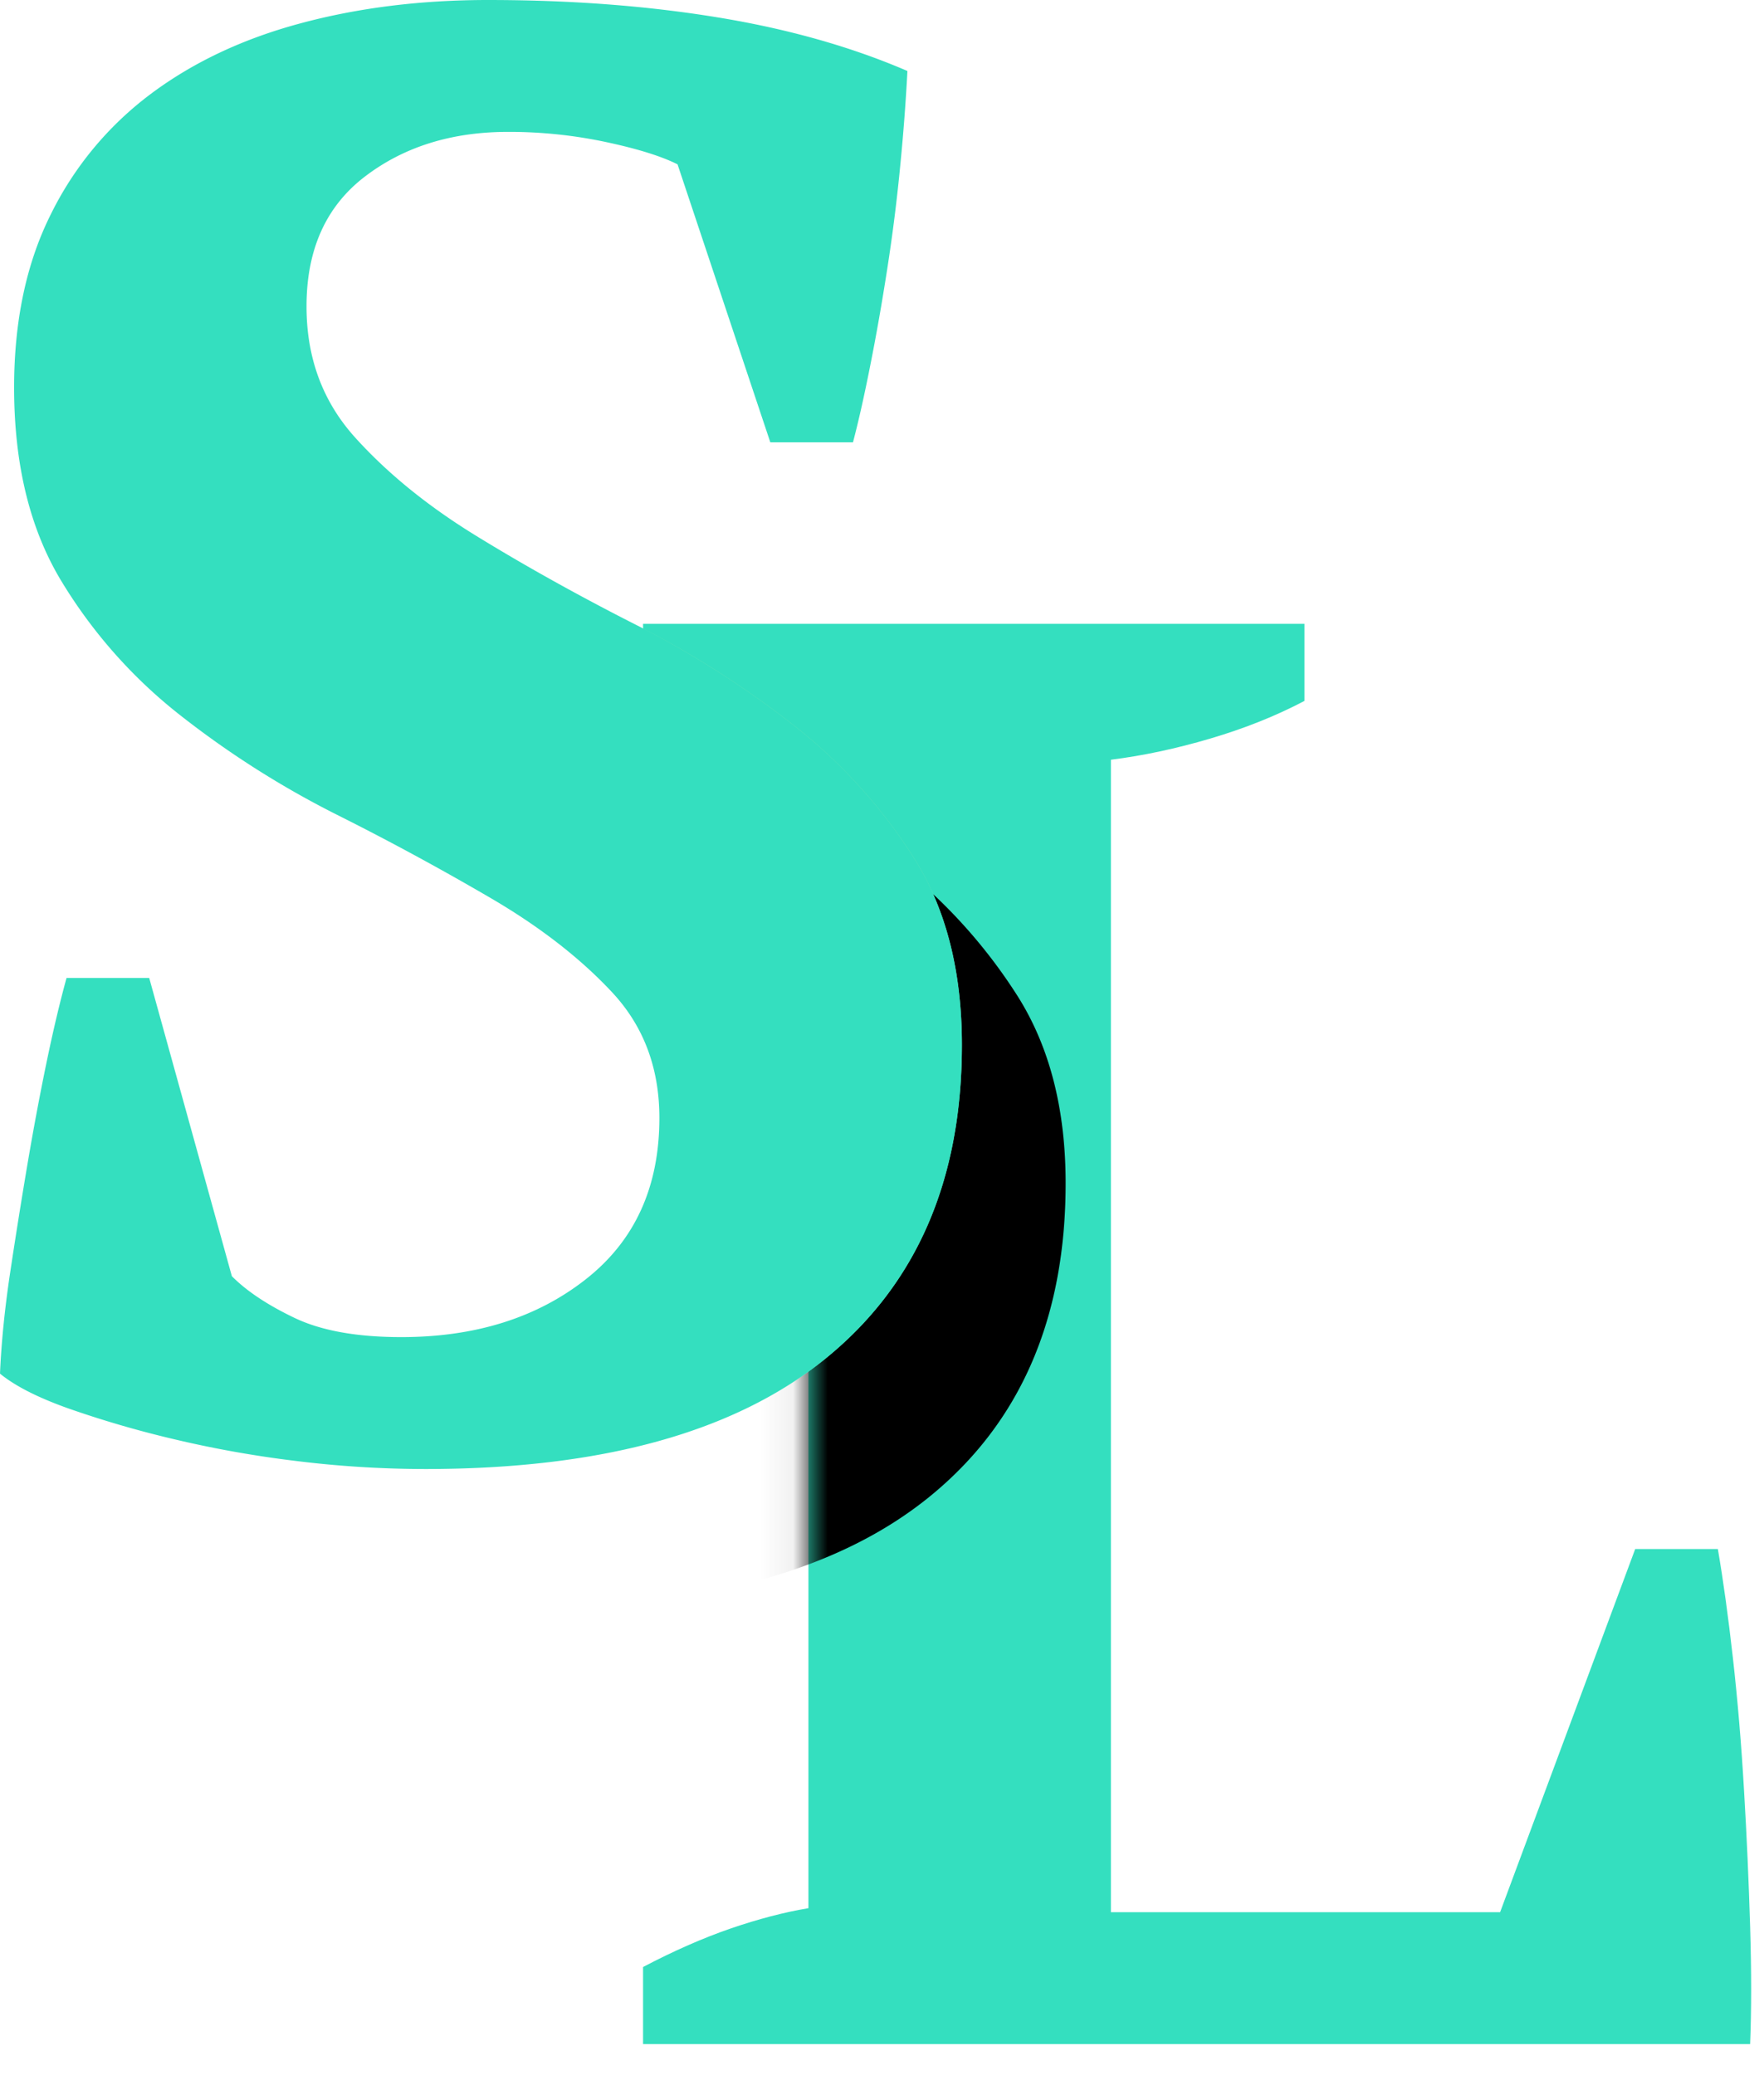 <svg width="51" height="60" viewBox="0 0 51 60" xmlns="http://www.w3.org/2000/svg" xmlns:xlink="http://www.w3.org/1999/xlink">
    <title>
        Group 2
    </title>
    <defs>
        <path d="M.166.267h19.122v2.229c-.816.43-1.72.792-2.71 1.085-.992.294-1.954.499-2.886.616V37.52h11.252l3.906-10.501h2.39c.155.9.301 1.955.437 3.168.136 1.212.243 2.483.32 3.813.079 1.33.137 2.64.176 3.93.039 1.291.039 2.426 0 3.403H.166v-2.229c.894-.47 1.74-.84 2.536-1.115.797-.273 1.545-.469 2.245-.586V4.197c-1.905-.313-3.498-.88-4.781-1.701V.266z" id="a"/>
        <path d="M-11.722 19.13c.428.43 1.03.832 1.807 1.203.778.372 1.808.558 3.09.558 2.138 0 3.916-.558 5.335-1.672 1.418-1.115 2.128-2.67 2.128-4.664 0-1.447-.457-2.66-1.37-3.638-.914-.977-2.07-1.877-3.47-2.698A79.121 79.121 0 0 0-8.69 5.784a26.831 26.831 0 0 1-4.49-2.845 14.404 14.404 0 0 1-3.468-3.902c-.914-1.505-1.37-3.373-1.37-5.602 0-1.917.35-3.579 1.05-4.987a9.685 9.685 0 0 1 2.885-3.49c1.224-.92 2.672-1.604 4.343-2.054 1.672-.45 3.479-.675 5.422-.675 2.371 0 4.577.167 6.617.499 2.04.332 3.877.85 5.51 1.555a60.115 60.115 0 0 1-.204 2.698 51.282 51.282 0 0 1-.38 3.022C7.07-9 6.906-8.061 6.73-7.181c-.175.88-.34 1.613-.496 2.2h-2.39L1.162-13.02c-.466-.234-1.156-.45-2.07-.645a13.47 13.47 0 0 0-2.827-.293c-1.632 0-3.012.43-4.14 1.29-1.126.86-1.69 2.112-1.69 3.755 0 1.486.467 2.748 1.4 3.784.932 1.036 2.098 1.985 3.497 2.845 1.4.86 2.925 1.711 4.577 2.552a28.04 28.04 0 0 1 4.577 2.904 15.238 15.238 0 0 1 3.498 3.843c.932 1.467 1.399 3.276 1.399 5.427 0 3.91-1.312 6.932-3.936 9.064-2.623 2.131-6.48 3.197-11.572 3.197a30.57 30.57 0 0 1-3.76-.235 31.705 31.705 0 0 1-3.586-.645 29.977 29.977 0 0 1-3.002-.88c-.875-.313-1.526-.645-1.953-.997.038-.9.136-1.868.291-2.904.156-1.037.32-2.073.496-3.11.175-1.036.36-2.024.553-2.962.195-.939.39-1.76.583-2.464h2.39l2.391 8.624z" id="d"/>
        <filter x="-18%" y="-9.4%" width="157.5%" height="137.7%" filterUnits="objectBoundingBox" id="c">
            <feOffset dx="3" dy="4" in="SourceAlpha" result="shadowOffsetOuter1"/>
            <feGaussianBlur stdDeviation="2" in="shadowOffsetOuter1" result="shadowBlurOuter1"/>
            <feColorMatrix values="0 0 0 0 0.266 0 0 0 0 0.654 0 0 0 0 0.499 0 0 0 0.538 0" in="shadowBlurOuter1"/>
        </filter>
    </defs>
    <g fill="none" fill-rule="evenodd">
        <g transform="translate(18.426 17.77)">
            <mask id="b" fill="#fff">
                <use xlink:href="#a"/>
            </mask>
            <use fill="#34DFBF" fill-rule="nonzero" xlink:href="#a"/>
            <g fill-rule="nonzero" mask="url(#b)">
                <use fill="#000" filter="url(#c)" xlink:href="#d"/>
                <use fill="#70E3B5" xlink:href="#d"/>
            </g>
        </g>
        <path d="M6.705 36.901c.427.43 1.03.831 1.807 1.203.777.372 1.807.557 3.09.557 2.137 0 3.916-.557 5.334-1.672 1.419-1.114 2.128-2.669 2.128-4.664 0-1.447-.457-2.66-1.37-3.637-.913-.978-2.07-1.877-3.469-2.699a79.121 79.121 0 0 0-4.489-2.434 26.831 26.831 0 0 1-4.489-2.846 14.404 14.404 0 0 1-3.469-3.901c-.913-1.506-1.37-3.373-1.37-5.603 0-1.916.35-3.578 1.05-4.986a9.685 9.685 0 0 1 2.885-3.491c1.225-.92 2.672-1.604 4.344-2.053C10.358.225 12.165 0 14.109 0c2.37 0 4.576.166 6.617.499 2.04.332 3.877.85 5.509 1.554a60.115 60.115 0 0 1-.204 2.699 51.282 51.282 0 0 1-.379 3.021c-.155.998-.32 1.936-.496 2.816-.174.88-.34 1.614-.495 2.2h-2.39l-2.682-8.037c-.467-.235-1.156-.45-2.07-.645a13.47 13.47 0 0 0-2.827-.294c-1.633 0-3.013.43-4.14 1.291-1.127.86-1.69 2.112-1.69 3.755 0 1.486.466 2.747 1.399 3.784.933 1.036 2.099 1.985 3.498 2.845 1.399.86 2.925 1.711 4.576 2.552a28.04 28.04 0 0 1 4.577 2.904 15.238 15.238 0 0 1 3.498 3.843c.933 1.466 1.4 3.275 1.4 5.426 0 3.911-1.313 6.933-3.936 9.064-2.624 2.132-6.481 3.198-11.573 3.198a30.57 30.57 0 0 1-3.76-.235 31.705 31.705 0 0 1-3.586-.645 29.977 29.977 0 0 1-3.002-.88c-.874-.313-1.525-.646-1.953-.998.039-.9.136-1.867.291-2.904.156-1.036.321-2.073.496-3.109s.36-2.024.554-2.963c.194-.938.389-1.76.583-2.464h2.39l2.39 8.624z" fill="#34DFBF" fill-rule="nonzero"/>
    </g>
</svg>
